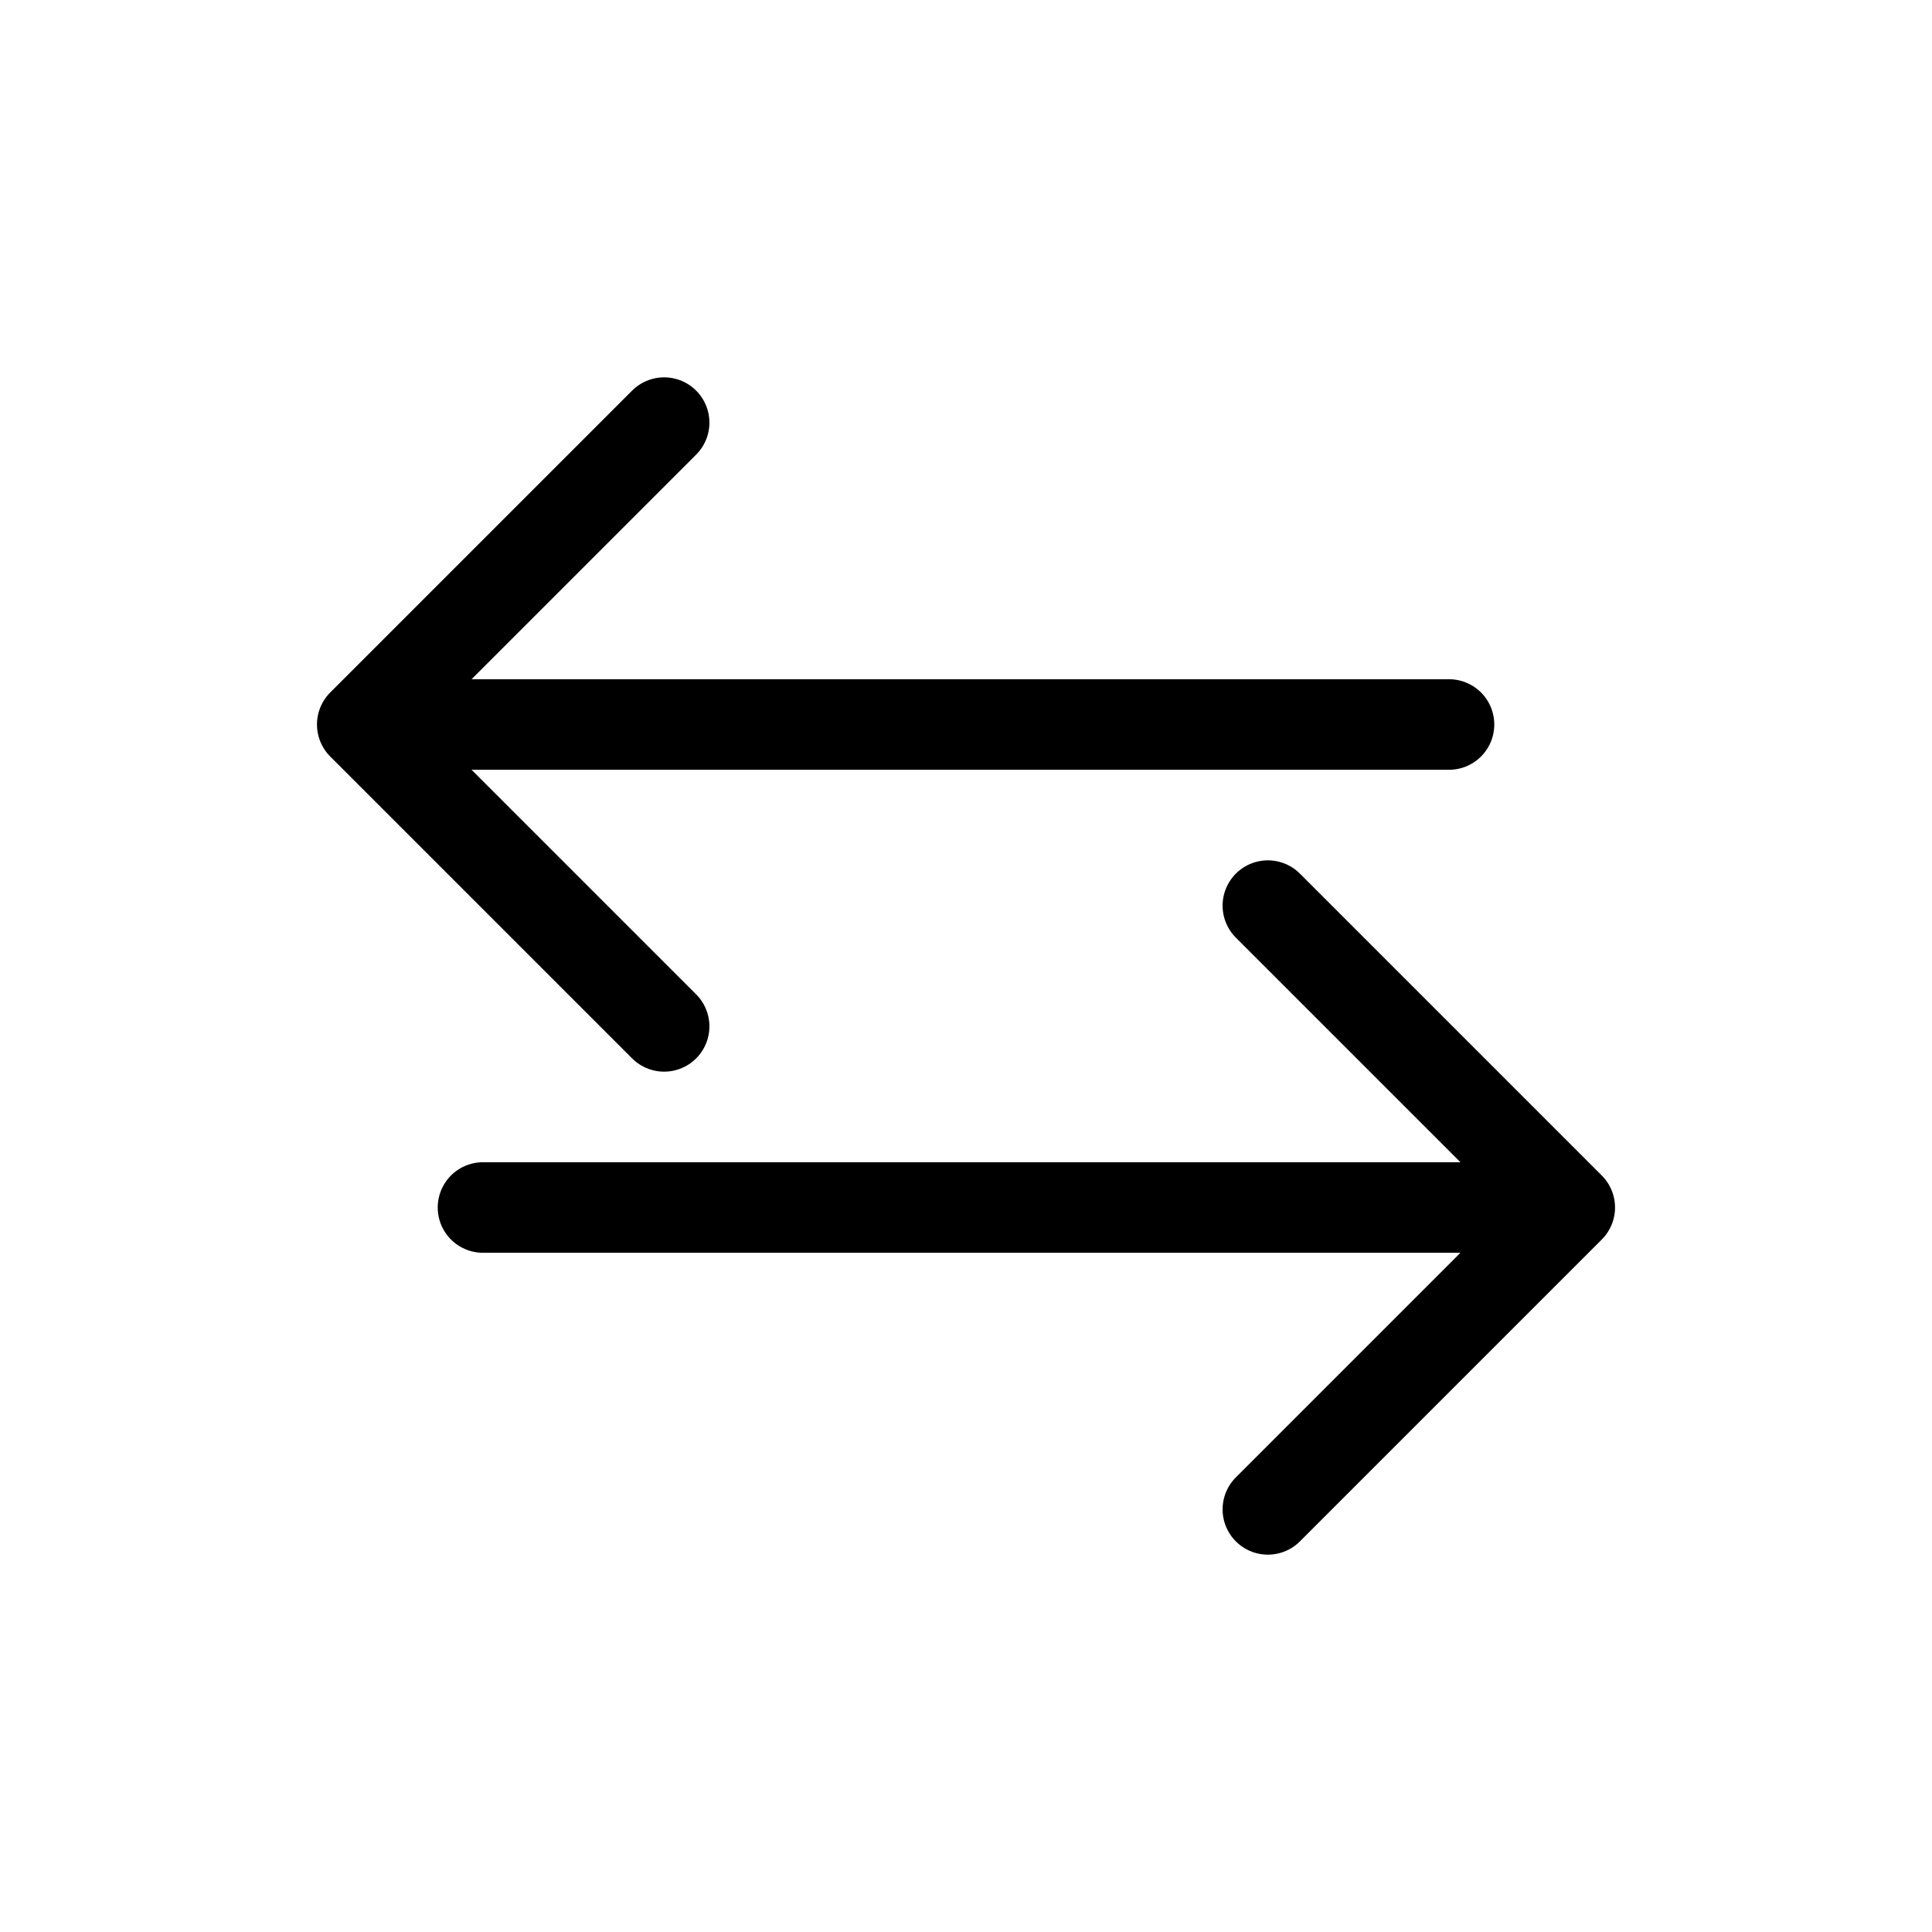 <svg width="32" height="32" viewBox="0 0 32 32" fill="none" xmlns="http://www.w3.org/2000/svg">
<path d="M8 20H26M26 20L21 15M26 20L21 25" stroke="black" stroke-width="1.5" stroke-linecap="round" stroke-linejoin="round"/>
<path d="M24 12H6M6 12L11 17M6 12L11 7" stroke="black" stroke-width="1.5" stroke-linecap="round" stroke-linejoin="round"/>
</svg>
